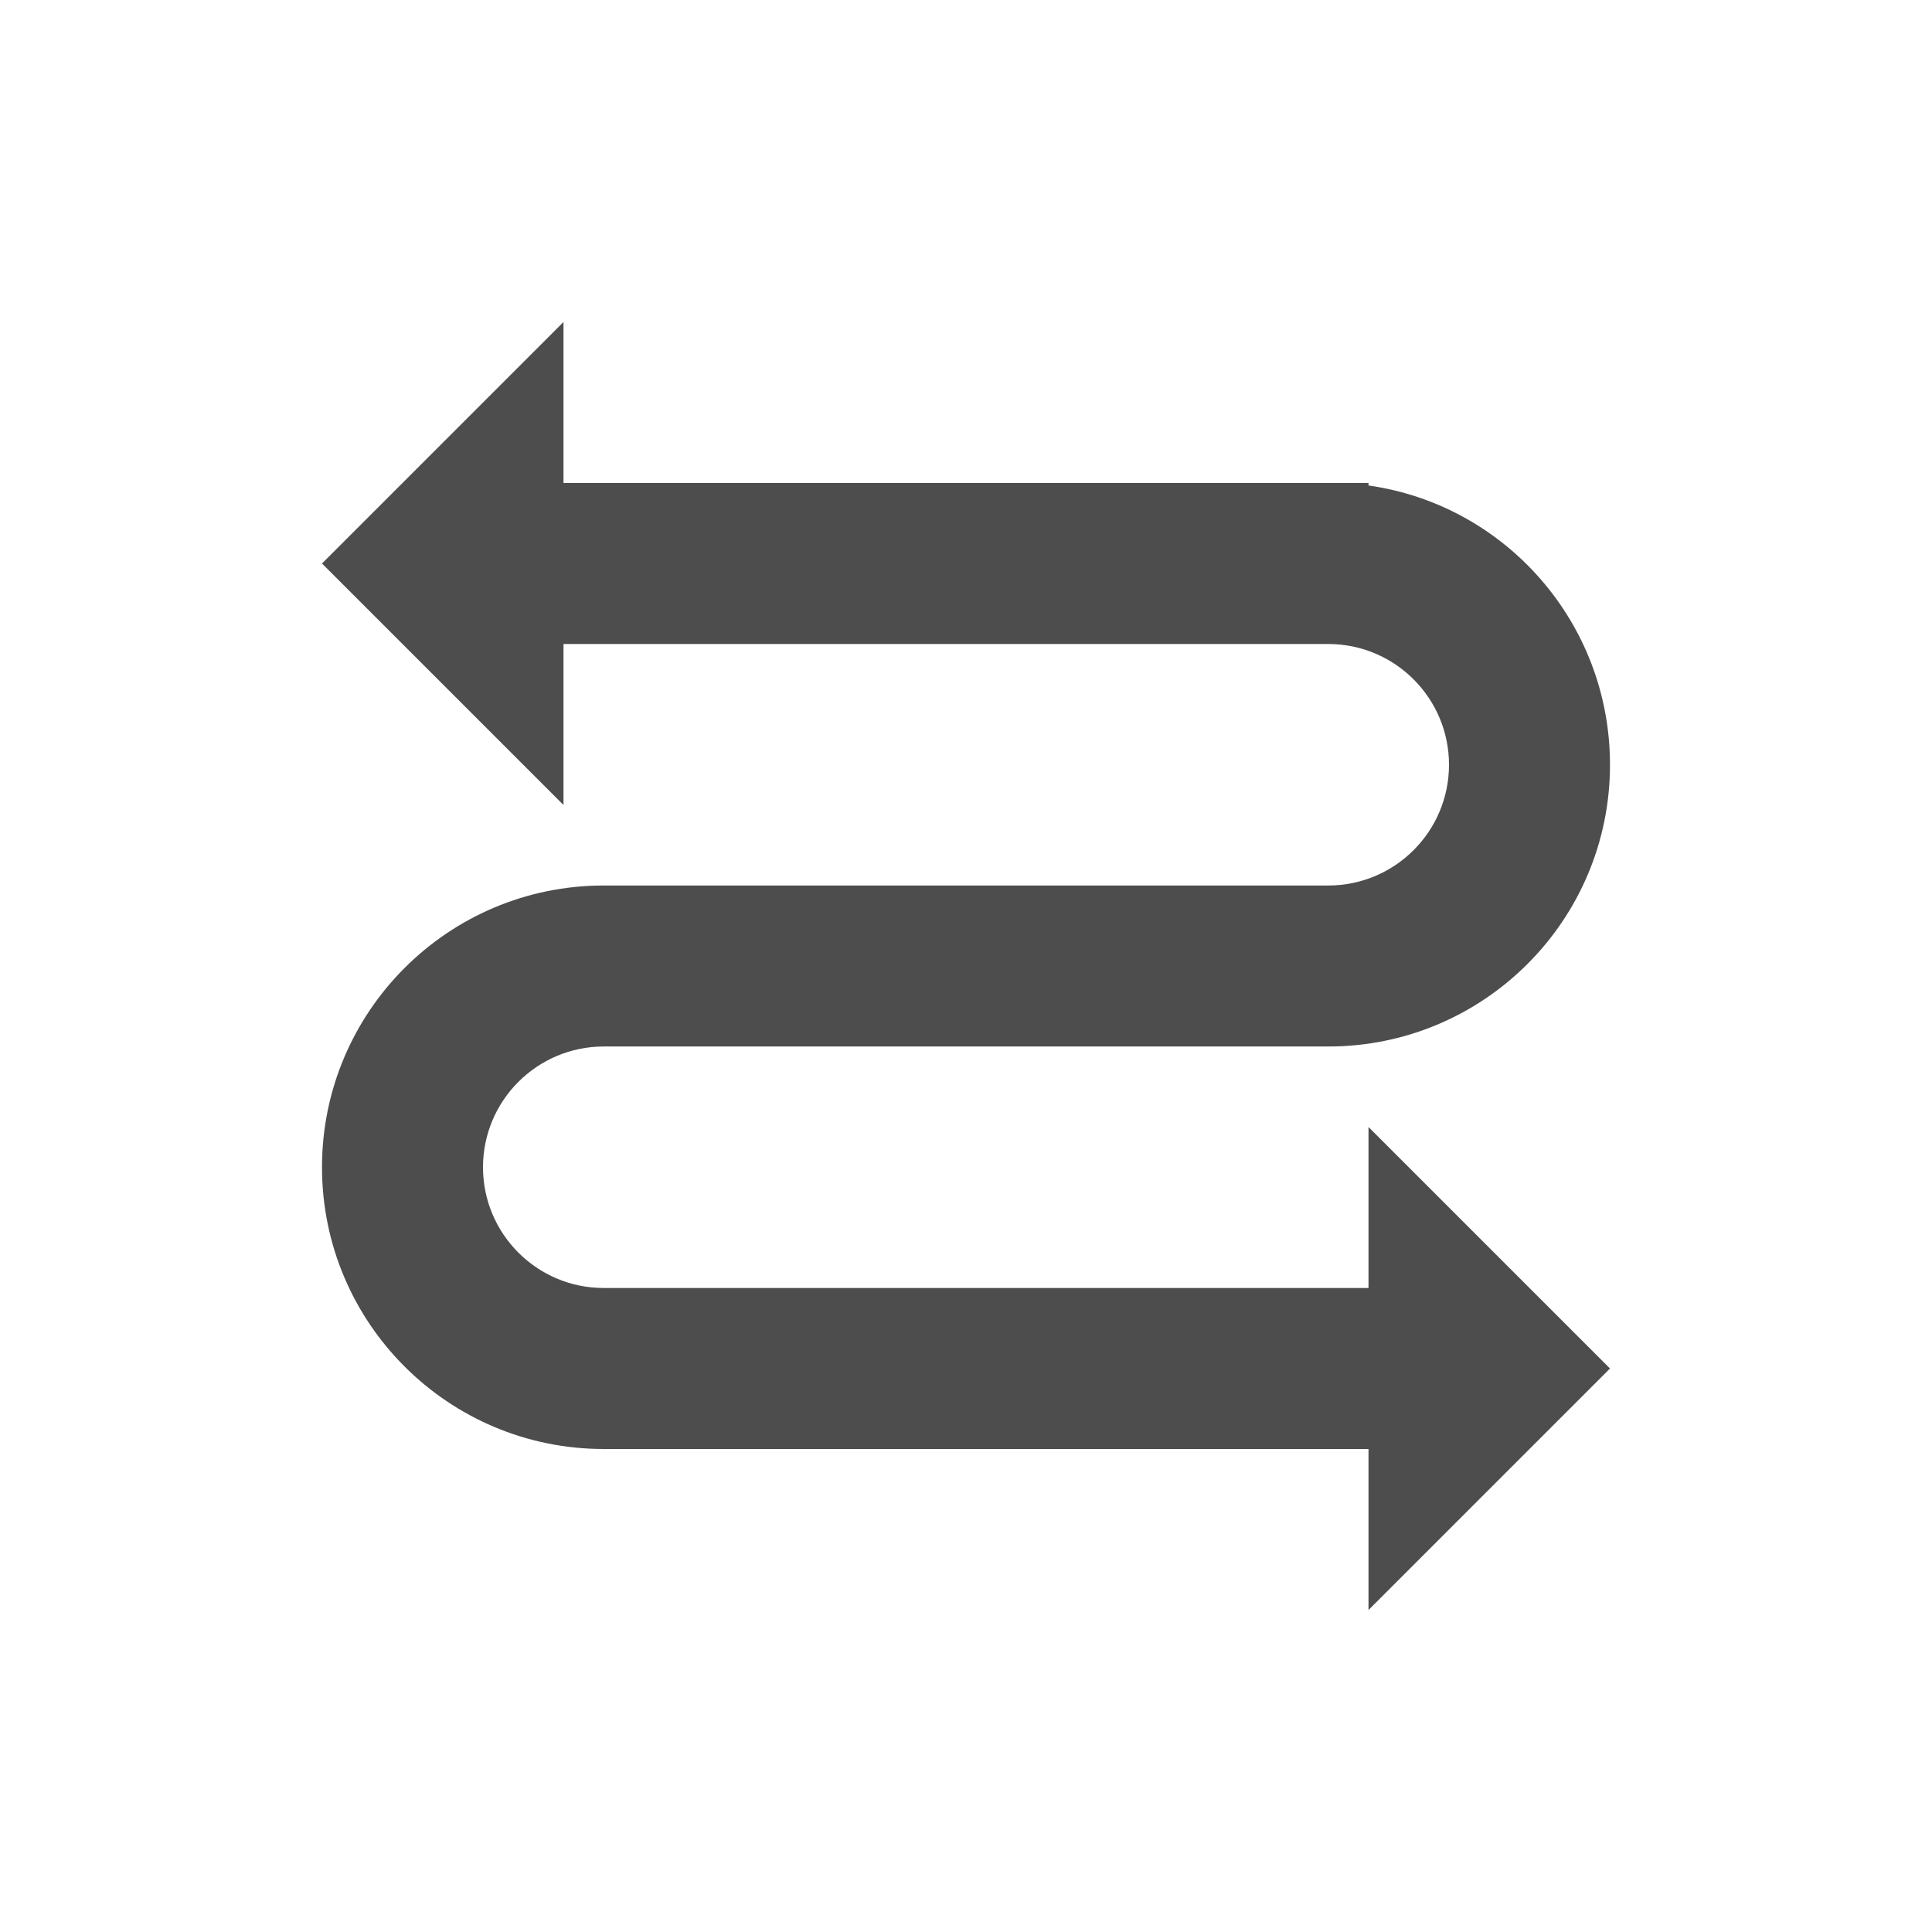 <svg viewBox="0 0 24 24" xmlns="http://www.w3.org/2000/svg"><path d="m7 4-3 3 3 3v-2h9.5c.828 0 1.5.672 1.5 1.5s-.672 1.5-1.5 1.5h-9c-1.933 0-3.5 1.567-3.5 3.5s1.567 3.5 3.5 3.5h9.5v2l3-3-3-3v2h-9.5c-.828 0-1.5-.672-1.5-1.5s.672-1.5 1.5-1.5h9c1.933 0 3.5-1.567 3.5-3.5 0-1.765-1.301-3.229-3-3.469v-.031h-.5-9.5z" fill="#4d4d4d"/></svg>